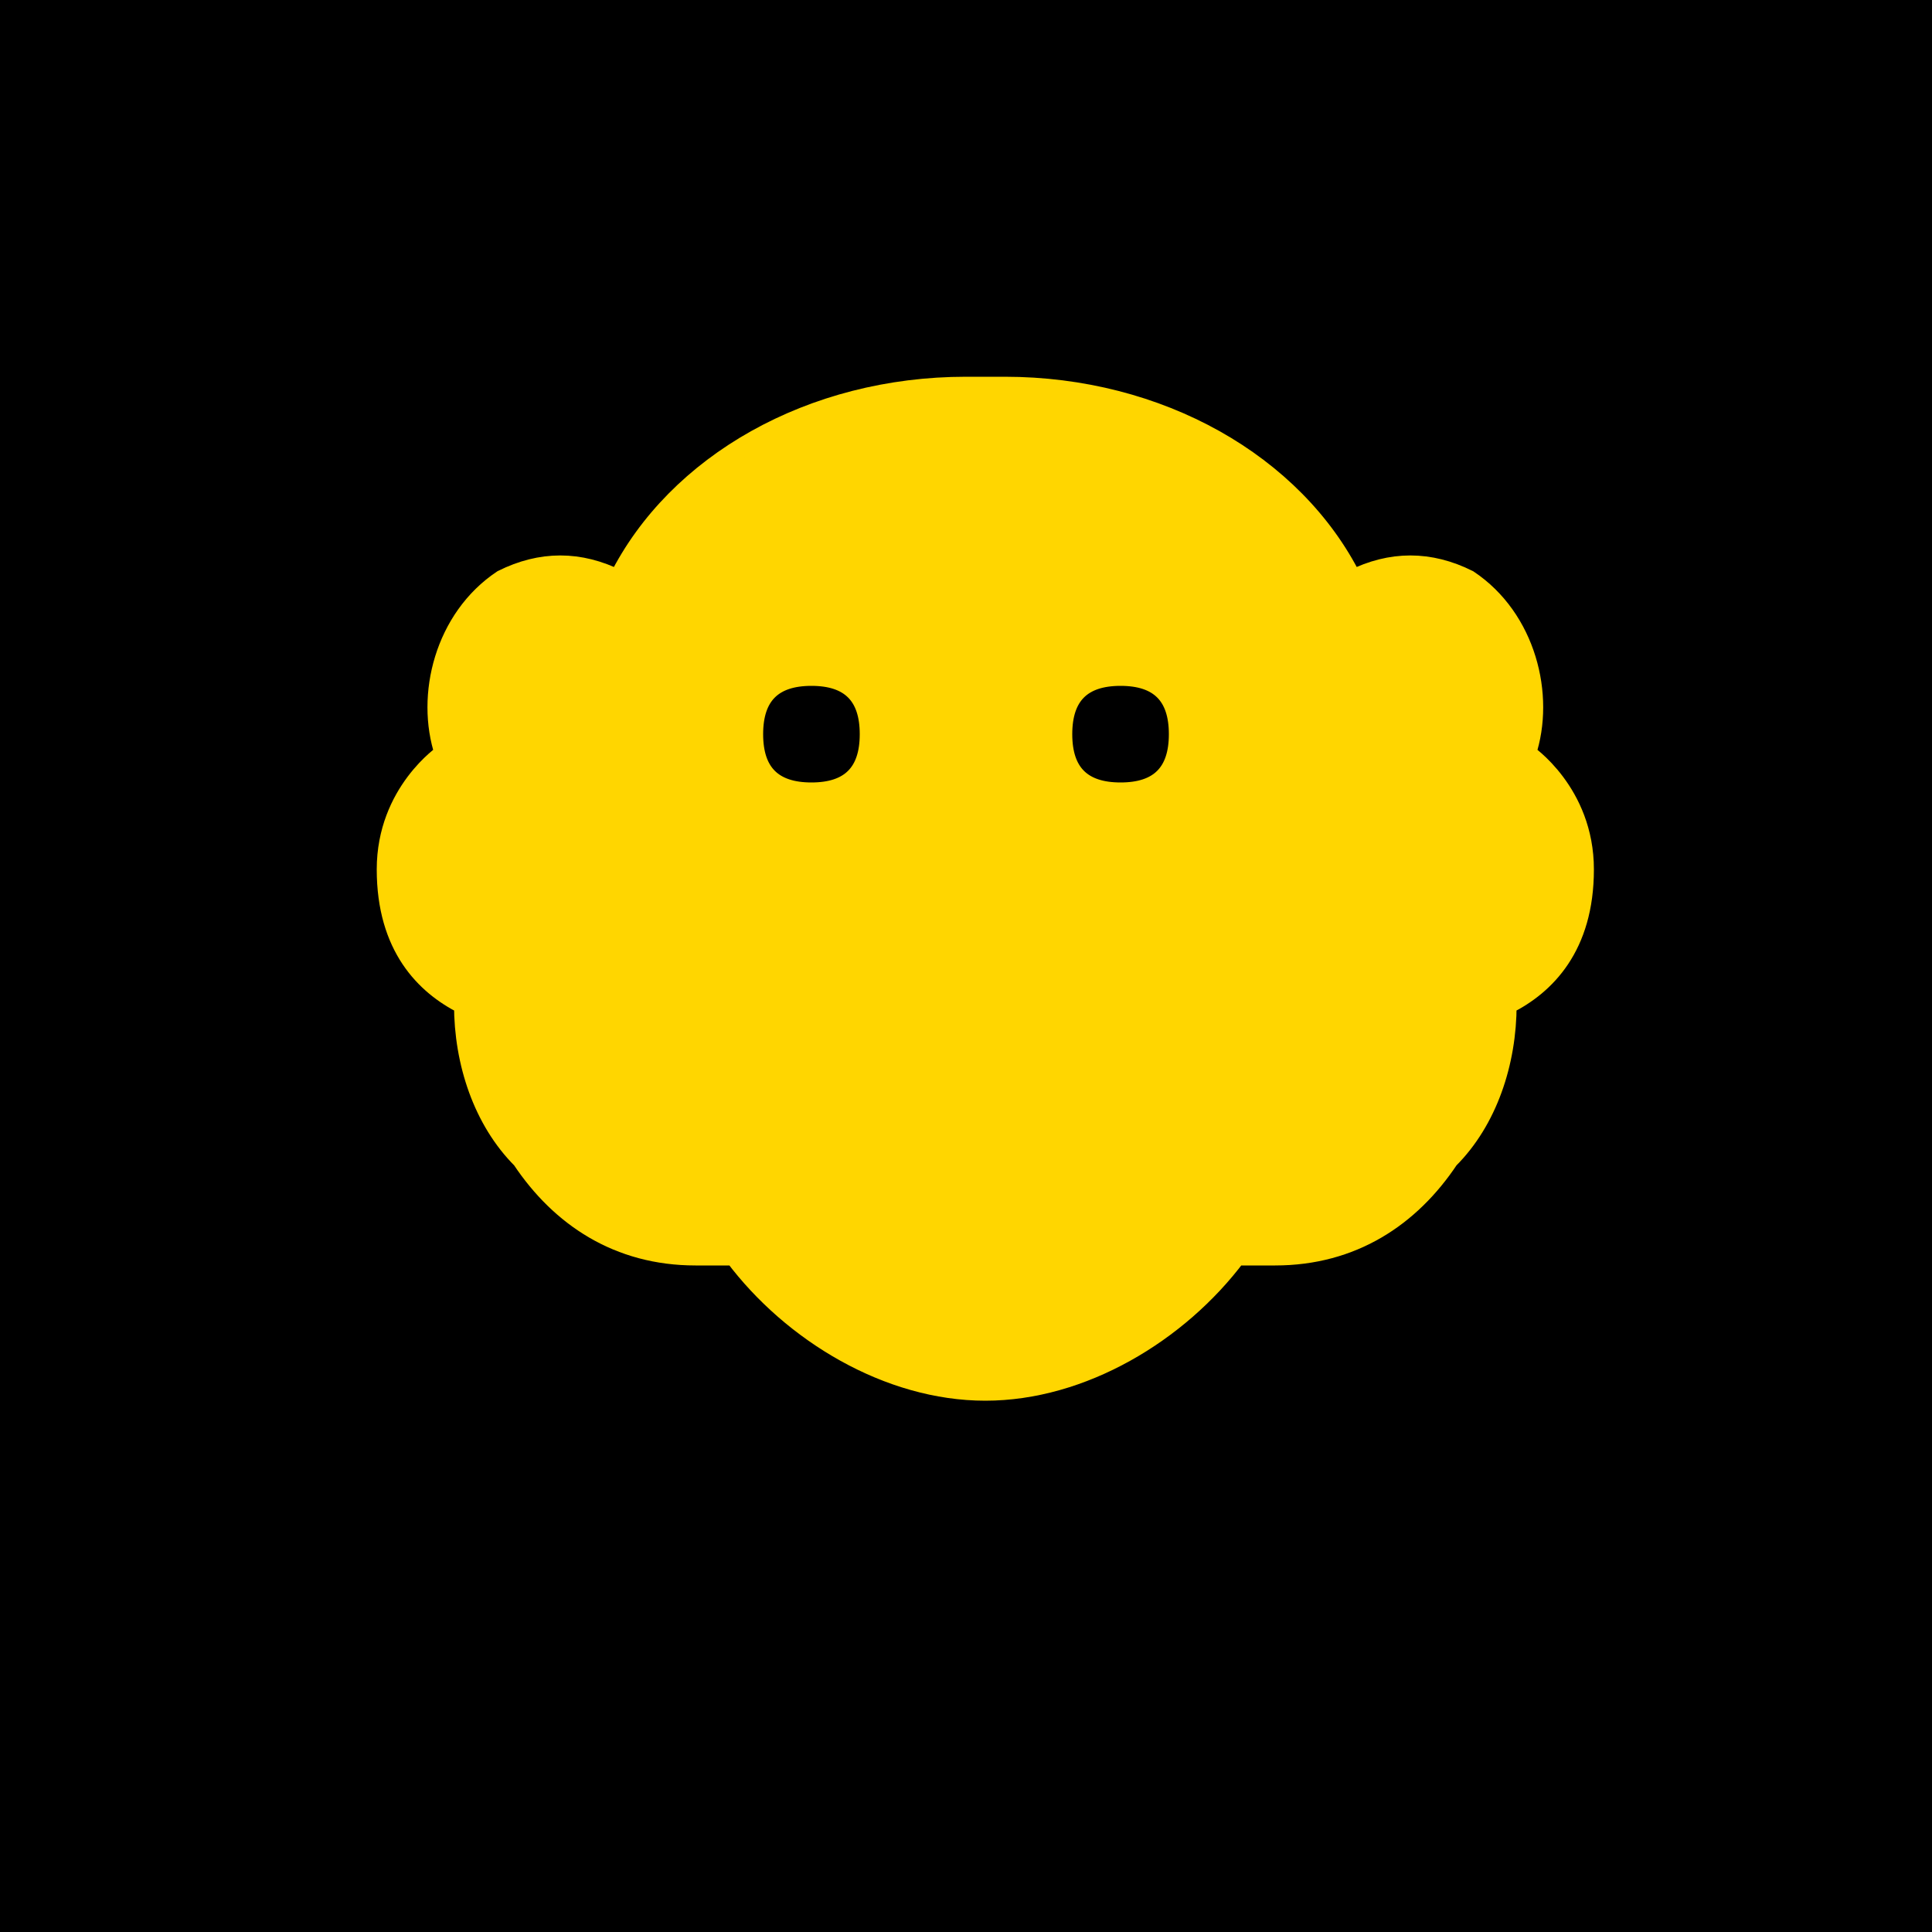 <svg xmlns="http://www.w3.org/2000/svg" viewBox="0 0 100 100">
  <rect width="100" height="100" fill="#000000"/>
  <path d="M50 20c-8 0-15 4-18 10-2-1-4-1-6 0-3 2-4 6-3 9 0 0-3 2-3 6s2 6 4 7c0 3 1 6 3 8 2 3 5 5 9 5h2c3 4 8 7 13 7s10-3 13-7h2c4 0 7-2 9-5 2-2 3-5 3-8 2-1 4-3 4-7s-3-6-3-6c1-3 0-7-3-9-2-1-4-1-6 0-3-6-10-10-18-10zm-8 15c2 0 3 1 3 3s-1 3-3 3-3-1-3-3 1-3 3-3zm16 0c2 0 3 1 3 3s-1 3-3 3-3-1-3-3 1-3 3-3zm-13 15c0 2 2 4 5 4s5-2 5-4h-10z" fill="#FFD600" stroke="#FFD600" stroke-width="1"/>
</svg>
